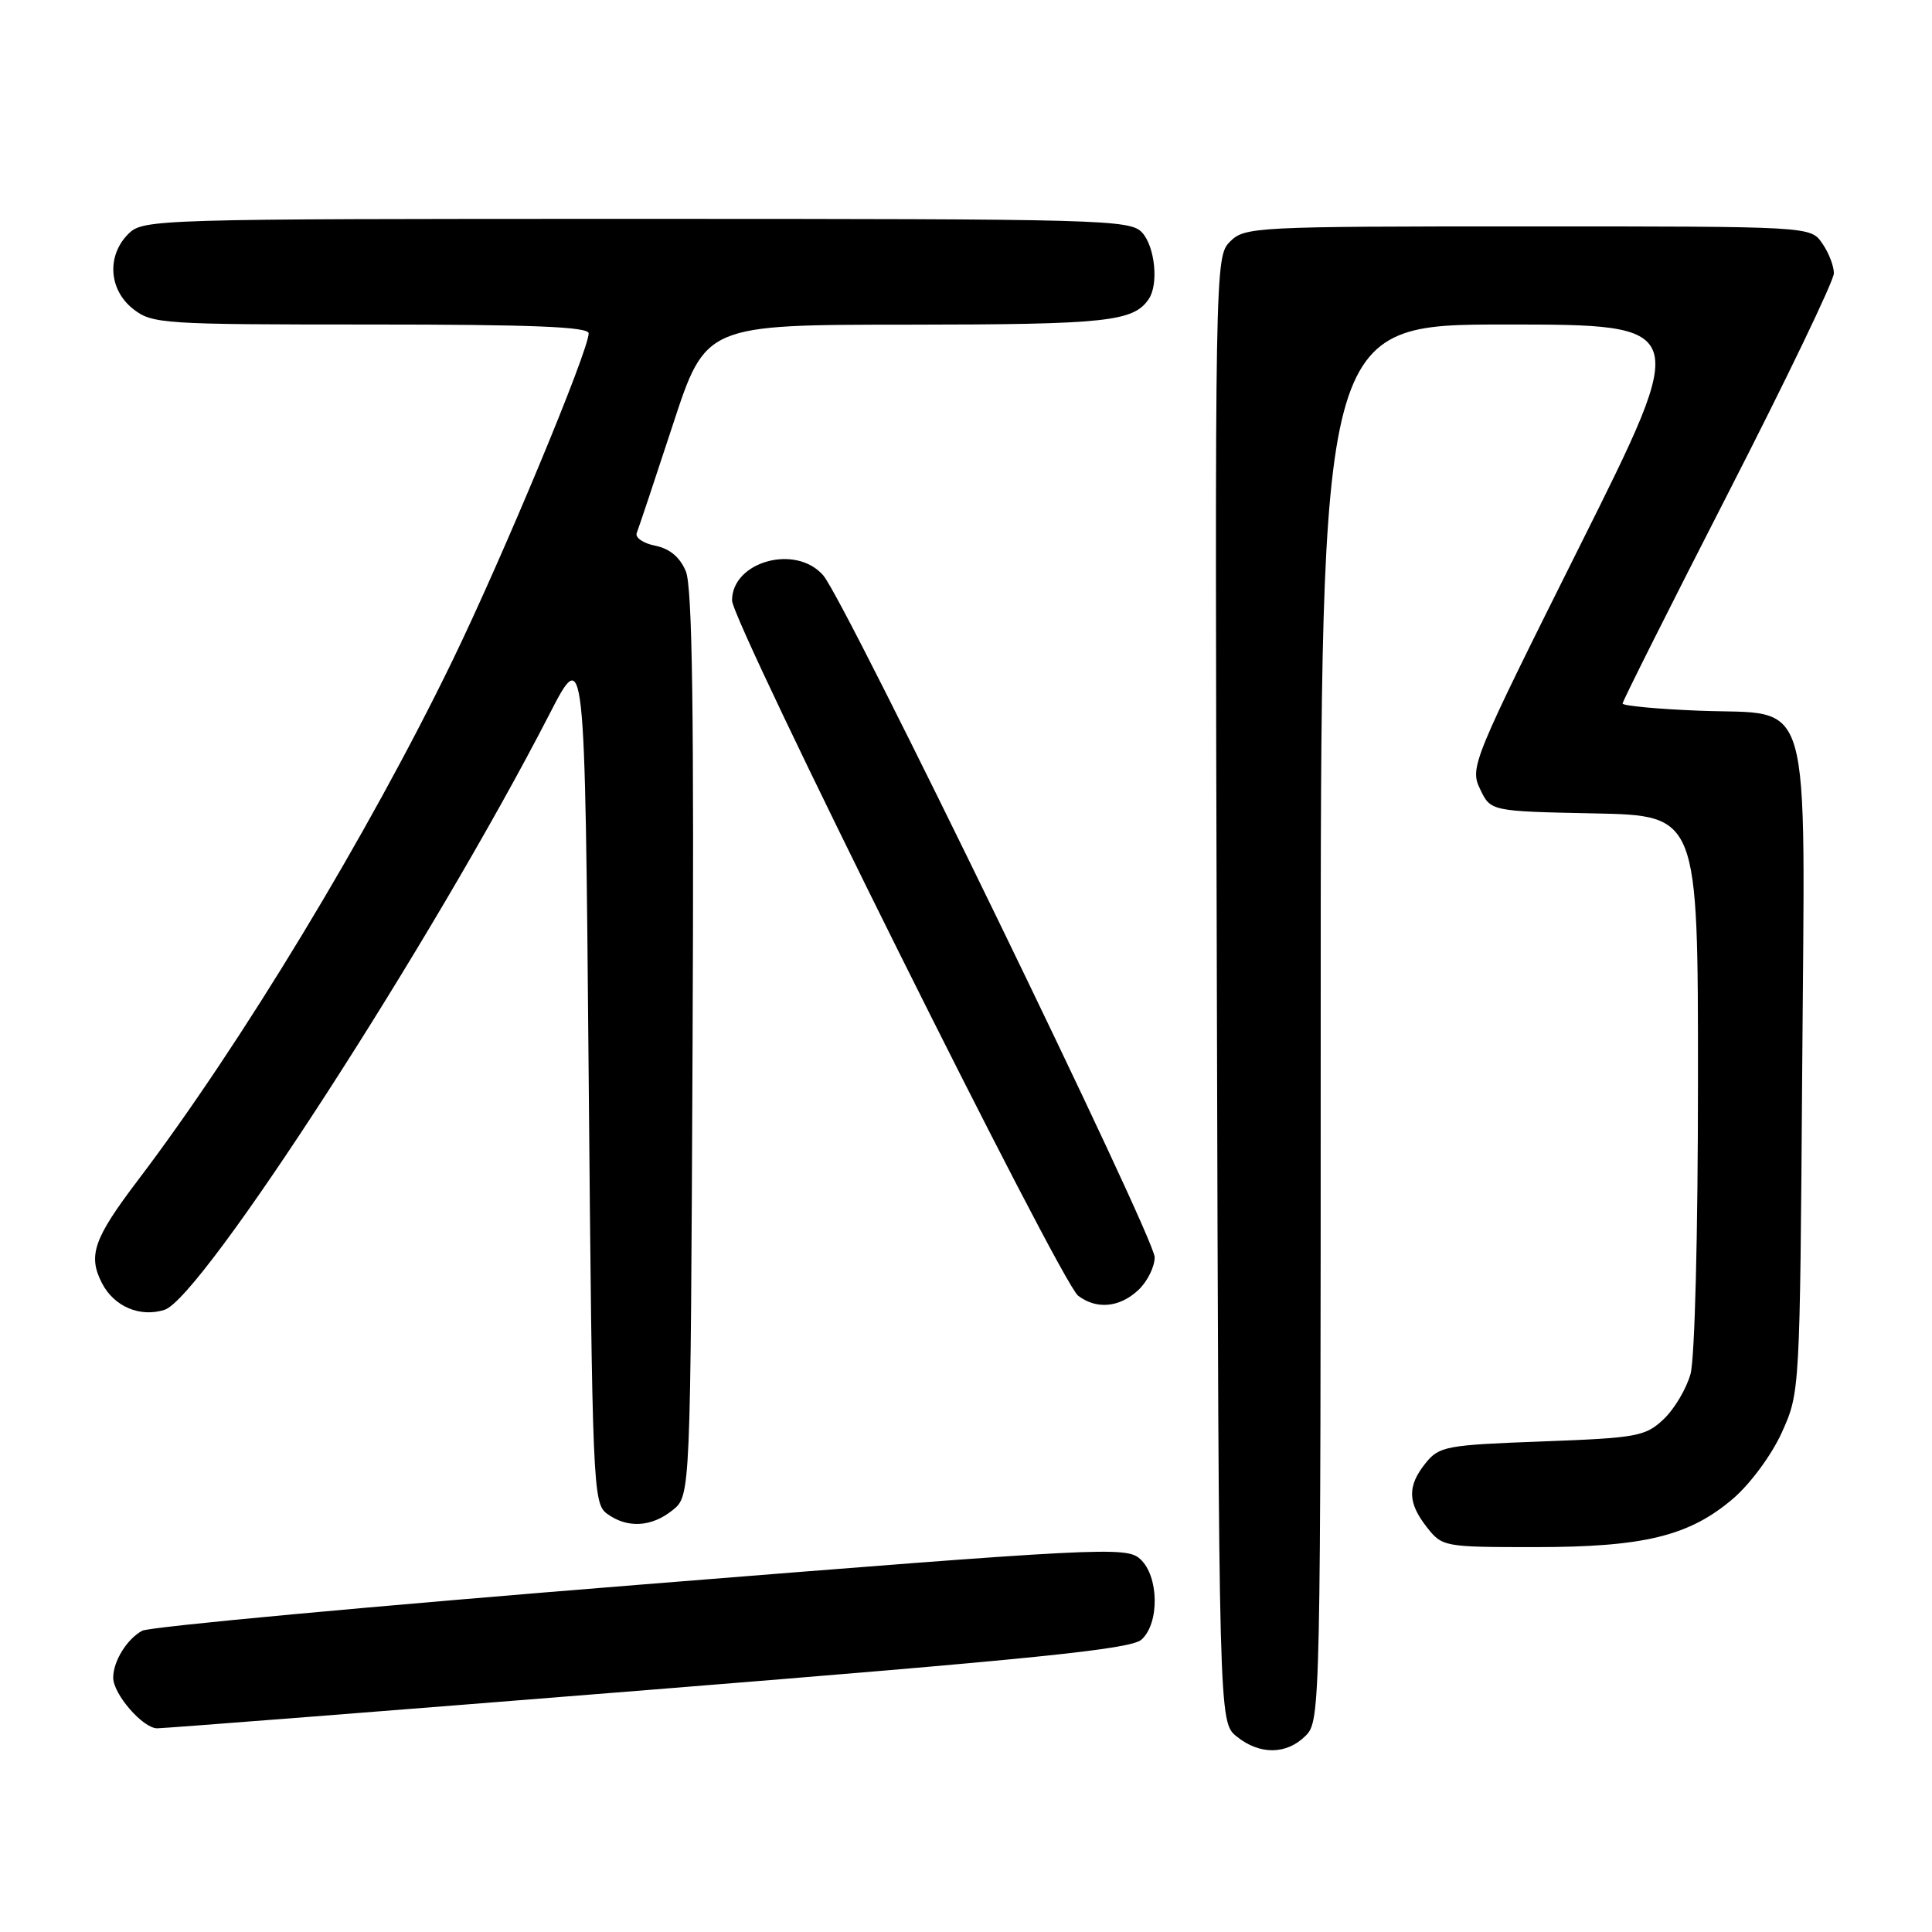 <?xml version="1.0" encoding="UTF-8" standalone="no"?>
<!DOCTYPE svg PUBLIC "-//W3C//DTD SVG 1.1//EN" "http://www.w3.org/Graphics/SVG/1.1/DTD/svg11.dtd" >
<svg xmlns="http://www.w3.org/2000/svg" xmlns:xlink="http://www.w3.org/1999/xlink" version="1.1" viewBox="0 0 256 256">
 <g >
 <path fill="currentColor"
d=" M 173.00 230.00 C 174.97 228.03 175.00 226.67 175.00 135.50 C 175.00 43.00 175.00 43.00 199.50 43.00 C 224.00 43.00 224.00 43.00 209.35 72.31 C 195.09 100.85 194.74 101.69 196.12 104.56 C 197.52 107.50 197.52 107.50 211.26 107.78 C 225.00 108.06 225.00 108.06 224.99 143.28 C 224.99 163.51 224.57 180.02 224.00 182.07 C 223.45 184.04 221.84 186.74 220.42 188.07 C 218.02 190.33 216.91 190.53 204.33 191.00 C 191.63 191.47 190.70 191.64 188.91 193.86 C 186.46 196.90 186.50 199.09 189.07 202.37 C 191.11 204.96 191.35 205.00 203.39 205.00 C 217.86 205.00 223.85 203.53 229.65 198.57 C 231.94 196.60 234.76 192.78 236.11 189.79 C 238.49 184.52 238.50 184.38 238.80 141.92 C 239.16 90.48 240.39 94.79 225.12 94.17 C 219.55 93.95 215.00 93.52 215.00 93.22 C 215.00 92.91 221.30 80.36 229.00 65.32 C 236.70 50.29 243.00 37.19 243.00 36.21 C 243.00 35.24 242.30 33.44 241.44 32.22 C 239.89 30.00 239.89 30.00 202.44 30.00 C 166.24 30.00 164.93 30.07 162.99 32.01 C 160.99 34.01 160.97 34.95 161.24 131.10 C 161.50 228.18 161.50 228.18 163.86 230.09 C 166.91 232.56 170.48 232.52 173.00 230.00 Z  M 86.00 223.92 C 137.15 219.82 149.84 218.53 151.25 217.26 C 153.67 215.09 153.57 208.82 151.07 206.57 C 149.23 204.90 146.14 205.06 84.90 209.97 C 49.56 212.80 19.84 215.55 18.85 216.08 C 16.83 217.16 15.00 220.12 15.00 222.30 C 15.00 224.48 18.93 229.00 20.82 229.01 C 21.75 229.01 51.08 226.72 86.00 223.92 Z  M 89.14 200.09 C 91.50 198.18 91.50 198.18 91.77 138.35 C 91.97 94.49 91.74 77.78 90.88 75.71 C 90.10 73.83 88.75 72.70 86.82 72.31 C 85.22 71.99 84.13 71.23 84.37 70.62 C 84.62 70.00 86.78 63.54 89.16 56.27 C 93.50 43.03 93.50 43.03 120.32 43.02 C 146.69 43.00 150.22 42.62 152.23 39.60 C 153.54 37.64 153.04 32.71 151.35 30.83 C 149.77 29.09 146.38 29.00 84.35 29.00 C 20.33 29.00 18.96 29.04 17.00 31.00 C 14.12 33.88 14.41 38.39 17.63 40.93 C 20.16 42.92 21.45 43.00 49.13 43.00 C 70.51 43.00 78.00 43.30 78.00 44.17 C 78.00 46.46 66.65 73.73 59.97 87.50 C 48.80 110.52 31.93 138.39 18.31 156.34 C 12.40 164.13 11.62 166.36 13.52 170.04 C 15.12 173.13 18.55 174.59 21.80 173.56 C 26.75 171.99 57.40 124.56 72.78 94.68 C 77.50 85.50 77.50 85.50 78.00 142.33 C 78.48 197.13 78.57 199.21 80.44 200.58 C 83.12 202.54 86.34 202.36 89.14 200.09 Z  M 150.81 170.96 C 152.02 169.84 153.00 167.87 153.00 166.59 C 153.00 163.94 112.05 79.70 109.09 76.25 C 105.48 72.05 97.00 74.38 97.00 79.56 C 97.00 82.49 140.51 169.90 142.86 171.69 C 145.29 173.54 148.34 173.26 150.81 170.96 Z "/>
</g>
</svg>